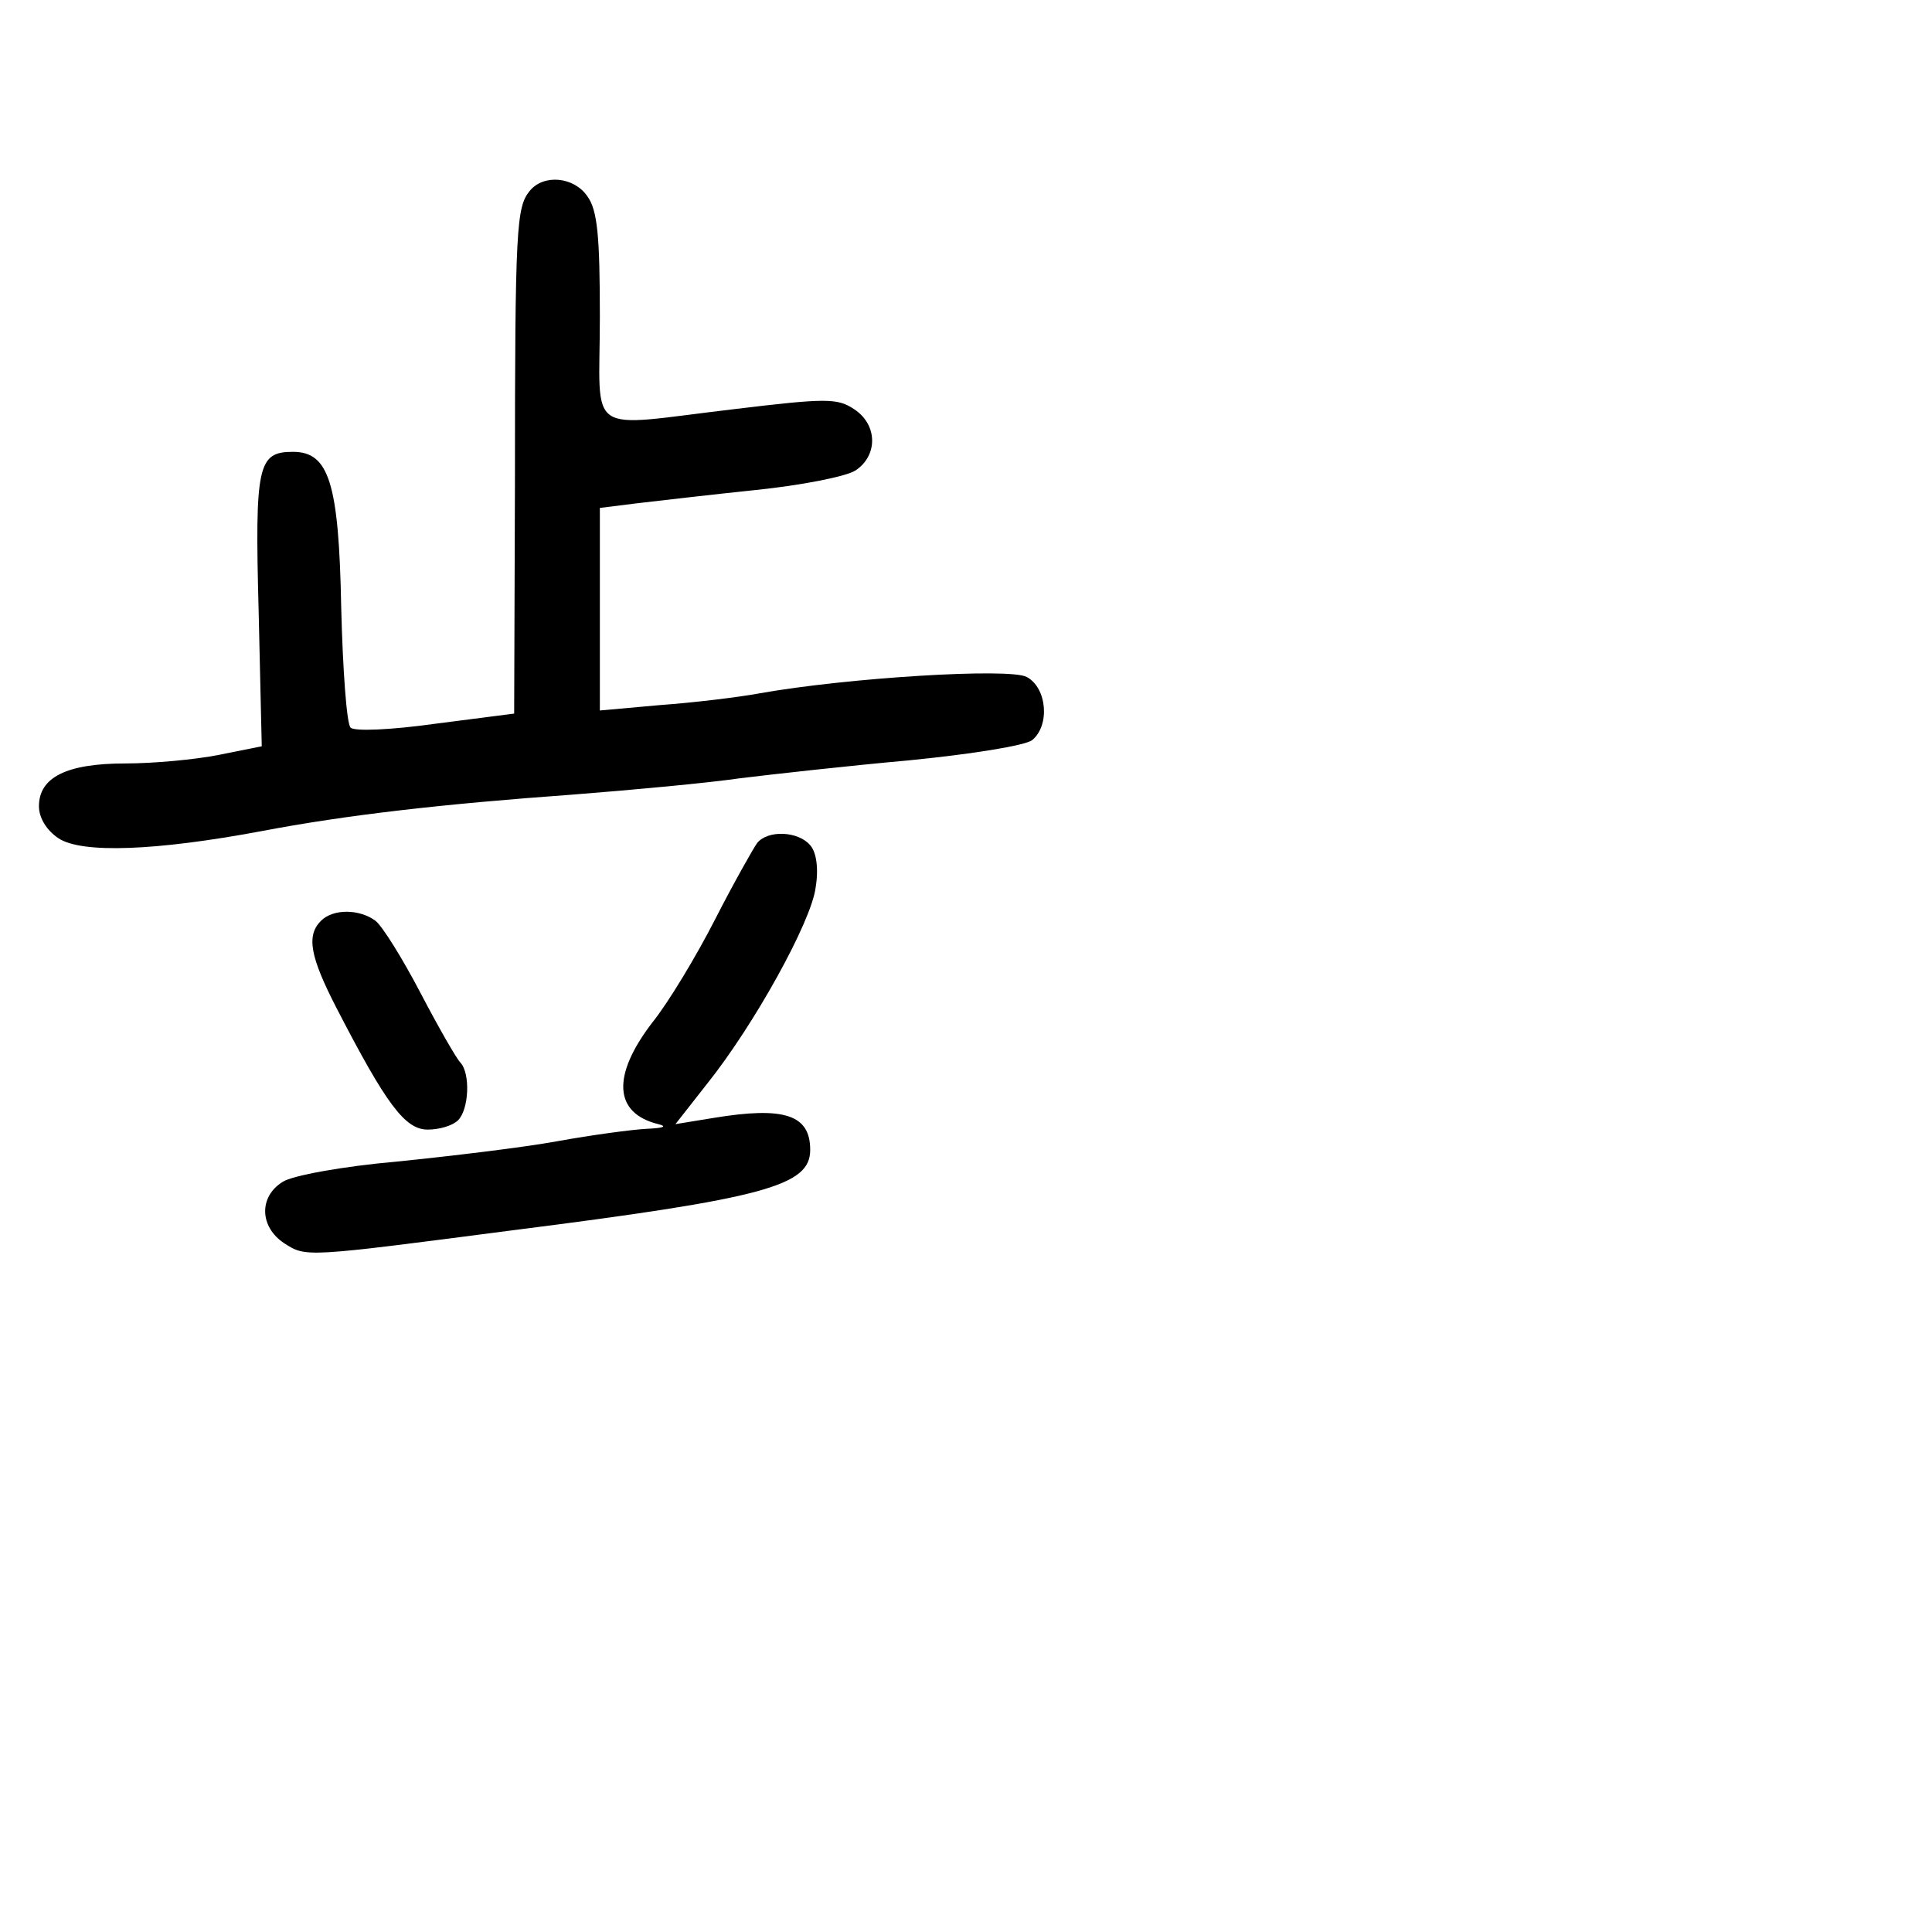 <?xml version="1.0" standalone="no"?>
<!DOCTYPE svg PUBLIC "-//W3C//DTD SVG 20010904//EN"
 "http://www.w3.org/TR/2001/REC-SVG-20010904/DTD/svg10.dtd">
<svg version="1.0" xmlns="http://www.w3.org/2000/svg"
 width="248pt" height="248pt" viewBox="0 0 248 248"
 preserveAspectRatio="xMidYMid meet">
<g transform="translate(0,248) scale(0.1,-0.1)"
fill="#000000" stroke="none">
<path d="M680 2235 c-17 -21 -19 -45 -19 -375 l-1 -296 -101 -13 c-57 -8 -104
-10 -109 -5 -5 5 -10 74 -12 154 -3 161 -16 200 -62 200 -45 0 -49 -17 -44
-204 l4 -174 -55 -11 c-30 -6 -84 -11 -120 -11 -76 0 -111 -18 -111 -55 0 -15
10 -31 25 -41 30 -20 126 -16 260 9 110 21 234 35 400 47 77 6 174 15 215 21
41 5 139 16 217 23 81 8 149 19 158 26 23 19 19 67 -7 81 -22 12 -231 -1 -343
-21 -27 -5 -85 -12 -127 -15 l-78 -7 0 130 0 130 48 6 c26 3 94 11 152 17 58
6 115 17 128 25 29 19 29 59 -2 79 -21 14 -36 14 -152 0 -196 -23 -174 -38
-174 118 0 104 -3 137 -16 155 -17 25 -56 29 -74 7z"/>
<path d="M972 1398 c-5 -7 -30 -51 -54 -98 -24 -47 -60 -107 -81 -133 -52 -68
-49 -116 8 -130 12 -3 7 -5 -15 -6 -19 -1 -71 -8 -115 -16 -44 -8 -136 -19
-205 -26 -69 -6 -135 -18 -147 -26 -31 -19 -30 -58 2 -79 28 -18 26 -18 295
17 323 41 380 57 380 103 0 45 -33 56 -124 41 l-49 -8 40 51 c61 76 135 210
140 253 4 24 1 45 -7 54 -15 18 -54 20 -68 3z"/>
<path d="M412 1298 c-19 -19 -14 -46 20 -112 64 -124 88 -156 117 -156 15 0
32 5 39 12 14 14 16 60 3 74 -5 5 -28 45 -51 89 -23 44 -49 86 -58 93 -20 15
-54 16 -70 0z"/>
</g>
</svg>
